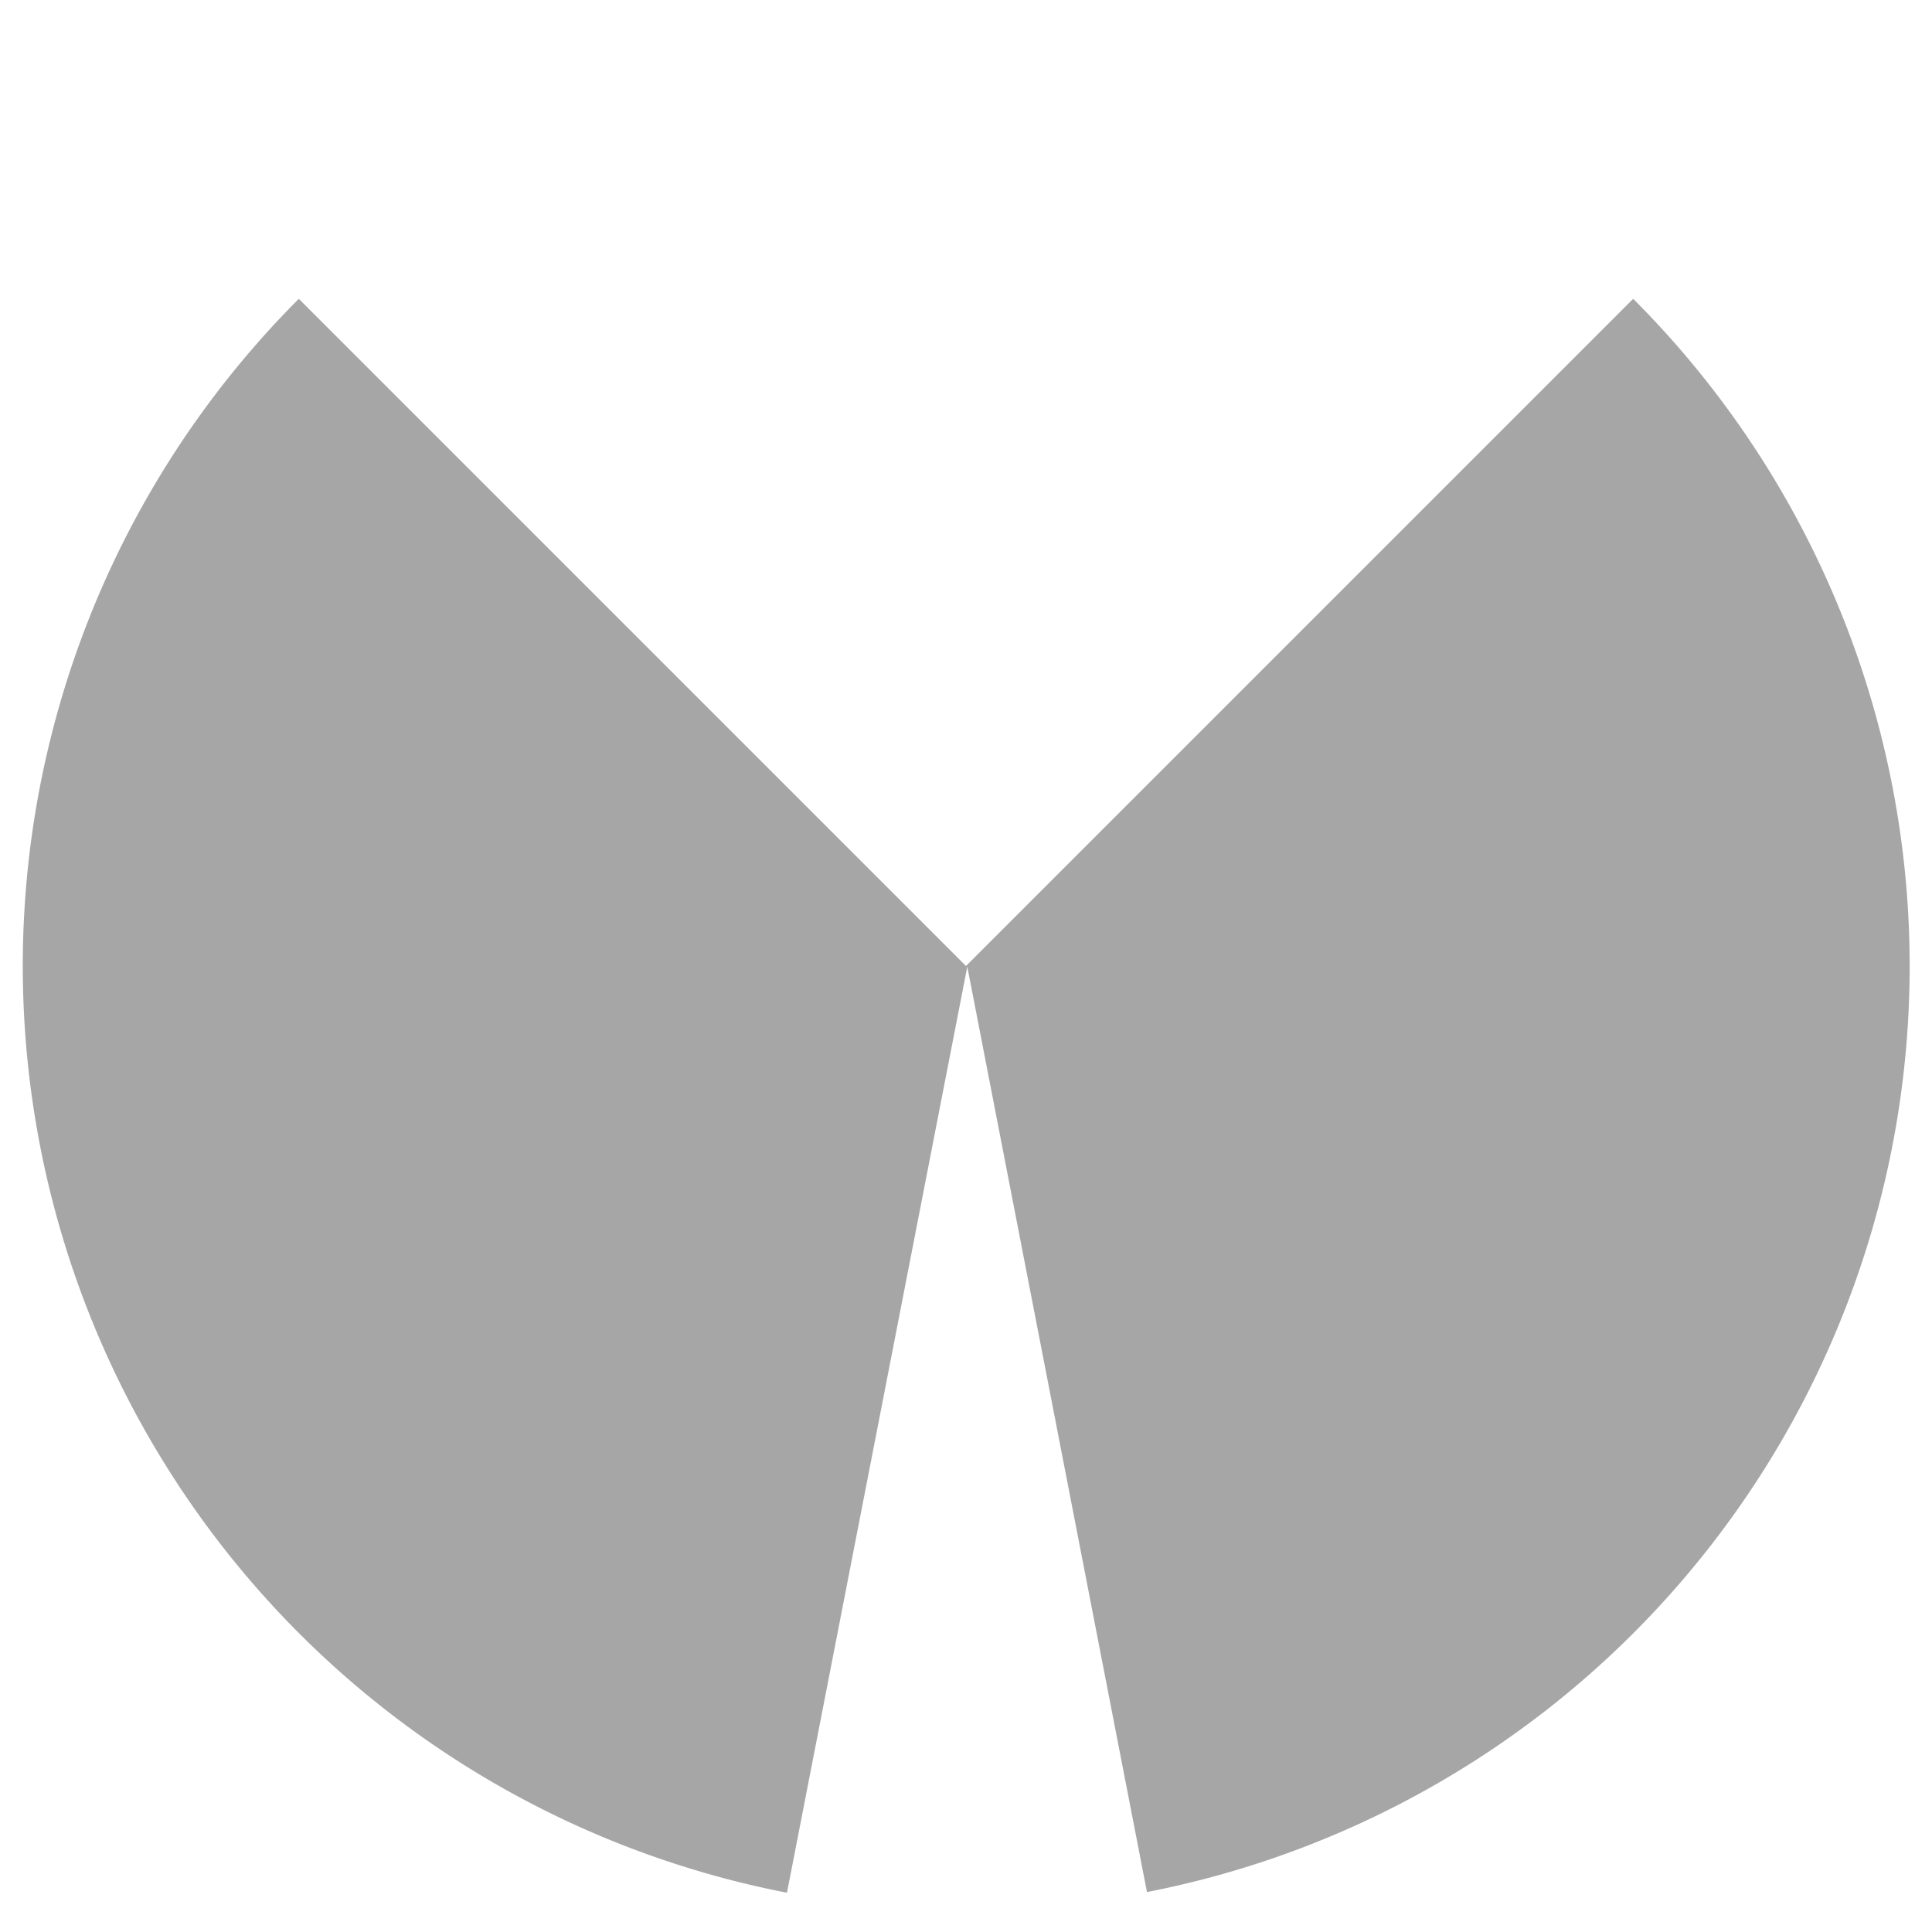 <svg id="negative" xmlns="http://www.w3.org/2000/svg" viewBox="0 0 300 300"><defs><style>.cls-1{opacity:0.35;}</style></defs><title>color_schemes</title><path class="cls-1" d="M253.6,46.4,150,150,46.4,46.4a146.6,146.6,0,0,0,75.8,247.5l28-143.8,27.9,143.7A146.5,146.5,0,0,0,253.6,46.4Z"/></svg>